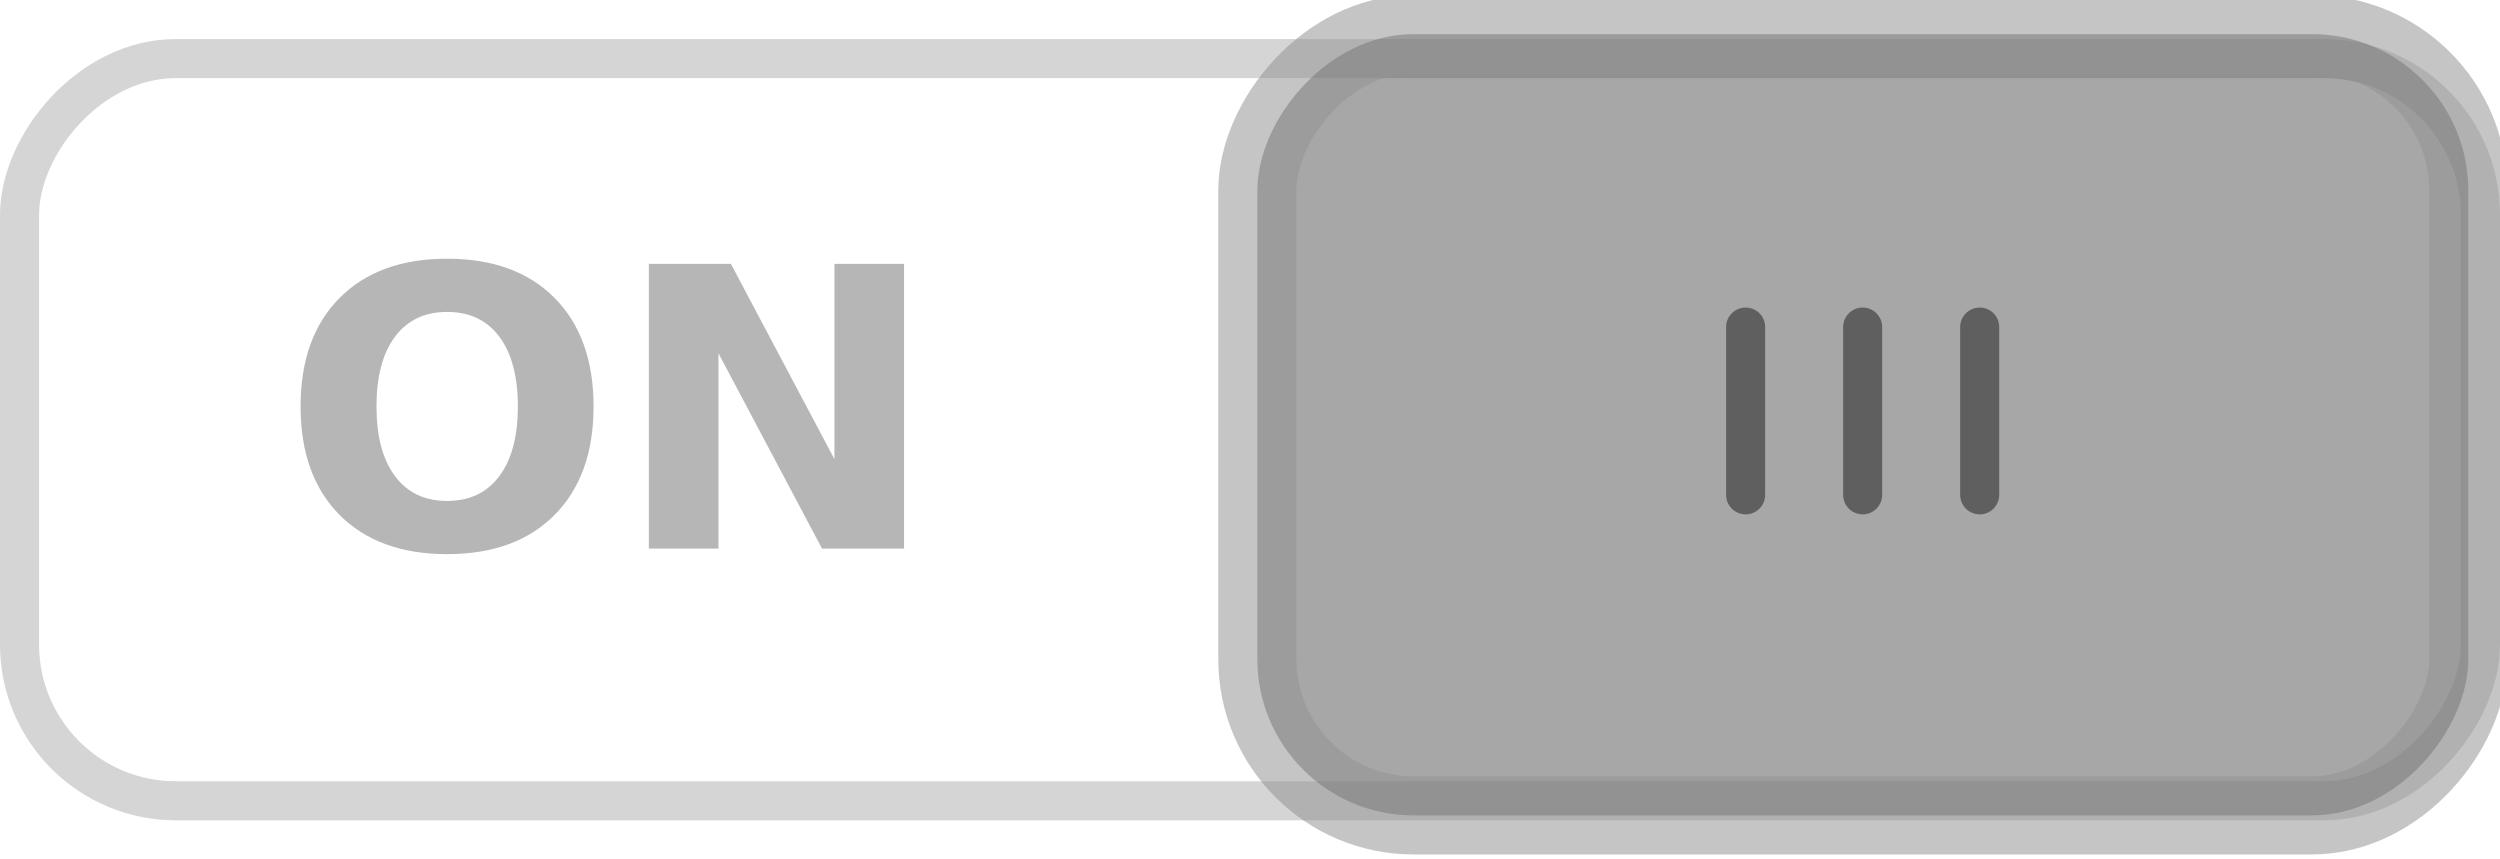 <?xml version="1.0" encoding="UTF-8" standalone="no"?>
<!-- Created with Inkscape (http://www.inkscape.org/) -->

<svg
   xmlns:dc="http://purl.org/dc/elements/1.1/"
   xmlns:cc="http://creativecommons.org/ns#"
   xmlns:rdf="http://www.w3.org/1999/02/22-rdf-syntax-ns#"
   xmlns:svg="http://www.w3.org/2000/svg"
   xmlns="http://www.w3.org/2000/svg"
   version="1.1"
   width="64"
   height="22"
   id="svg3273">
  <defs
     id="defs3275" />
  <g
     transform="translate(-343,-521.362)"
     id="layer1">
    <g
       transform="translate(-453,448.362)"
       id="g17454"
       style="display:inline">
      <rect
         width="63"
         height="19"
         rx="4"
         ry="4"
         x="-859.5"
         y="74.5"
         transform="scale(-1,1)"
         id="rect17456"
         style="color:#000000;fill:none;stroke:#aeaeae;stroke-width:1;stroke-linecap:round;stroke-linejoin:miter;stroke-miterlimit:4;stroke-opacity:0.508;stroke-dasharray:none;stroke-dashoffset:0;marker:none;visibility:visible;display:inline;overflow:visible;enable-background:accumulate" />
      <rect
         width="31"
         height="20"
         rx="4"
         ry="4"
         x="-859.188"
         y="73.874"
         transform="scale(-1,1)"
         id="rect17458"
         style="fill:#444444;fill-opacity:0.466;stroke:#929292;stroke-width:2;stroke-linecap:round;stroke-linejoin:miter;stroke-miterlimit:4;stroke-opacity:0.534;stroke-dasharray:none;stroke-dashoffset:0;display:inline" />
      <g
         transform="matrix(-1,0,0,1,1650.312,-34.113)"
         id="g17460"
         style="display:inline">
        <path
           d="m 803.632,115.486 0,4.295"
           id="path17462"
           style="fill:none;stroke:#5f5f5f;stroke-width:1px;stroke-linecap:round;stroke-linejoin:miter;stroke-opacity:1" />
        <path
           d="m 806.628,115.486 0,4.295"
           id="path17464"
           style="fill:none;stroke:#5f5f5f;stroke-width:1px;stroke-linecap:round;stroke-linejoin:miter;stroke-opacity:1;display:inline" />
        <path
           d="m 809.624,115.486 0,4.295"
           id="path17466"
           style="fill:none;stroke:#5f5f5f;stroke-width:1px;stroke-linecap:round;stroke-linejoin:miter;stroke-opacity:1;display:inline" />
      </g>
      <g
         id="text3892"
         style="font-size:10px;font-style:normal;font-variant:normal;font-weight:bold;font-stretch:normal;line-height:125%;letter-spacing:0px;word-spacing:0px;fill:#9f9f9f;fill-opacity:0.754;stroke:none;font-family:Sans;-inkscape-font-specification:Sans Bold">
        <path
           d="m 807.445,80.985 c -0.573,6e-6 -1.017,0.212 -1.333,0.635 -0.316,0.423 -0.474,1.019 -0.474,1.787 0,0.765 0.158,1.359 0.474,1.782 0.316,0.423 0.76,0.635 1.333,0.635 0.576,2e-6 1.022,-0.212 1.338,-0.635 0.316,-0.423 0.474,-1.017 0.474,-1.782 -10e-6,-0.768 -0.158,-1.364 -0.474,-1.787 -0.316,-0.423 -0.762,-0.635 -1.338,-0.635 m 0,-1.362 c 1.172,7e-6 2.09,0.335 2.754,1.006 0.664,0.671 0.996,1.597 0.996,2.778 -10e-6,1.178 -0.332,2.103 -0.996,2.773 -0.664,0.671 -1.582,1.006 -2.754,1.006 -1.169,0 -2.087,-0.335 -2.754,-1.006 -0.664,-0.671 -0.996,-1.595 -0.996,-2.773 0,-1.182 0.332,-2.108 0.996,-2.778 0.667,-0.671 1.585,-1.006 2.754,-1.006"
           id="path3997" />
        <path
           d="m 812.611,79.755 2.1,0 2.651,5 0,-5 1.782,0 0,7.29 -2.1,0 -2.651,-5 0,5 -1.782,0 0,-7.29"
           id="path3999" />
      </g>
    </g>
  </g>
</svg>
